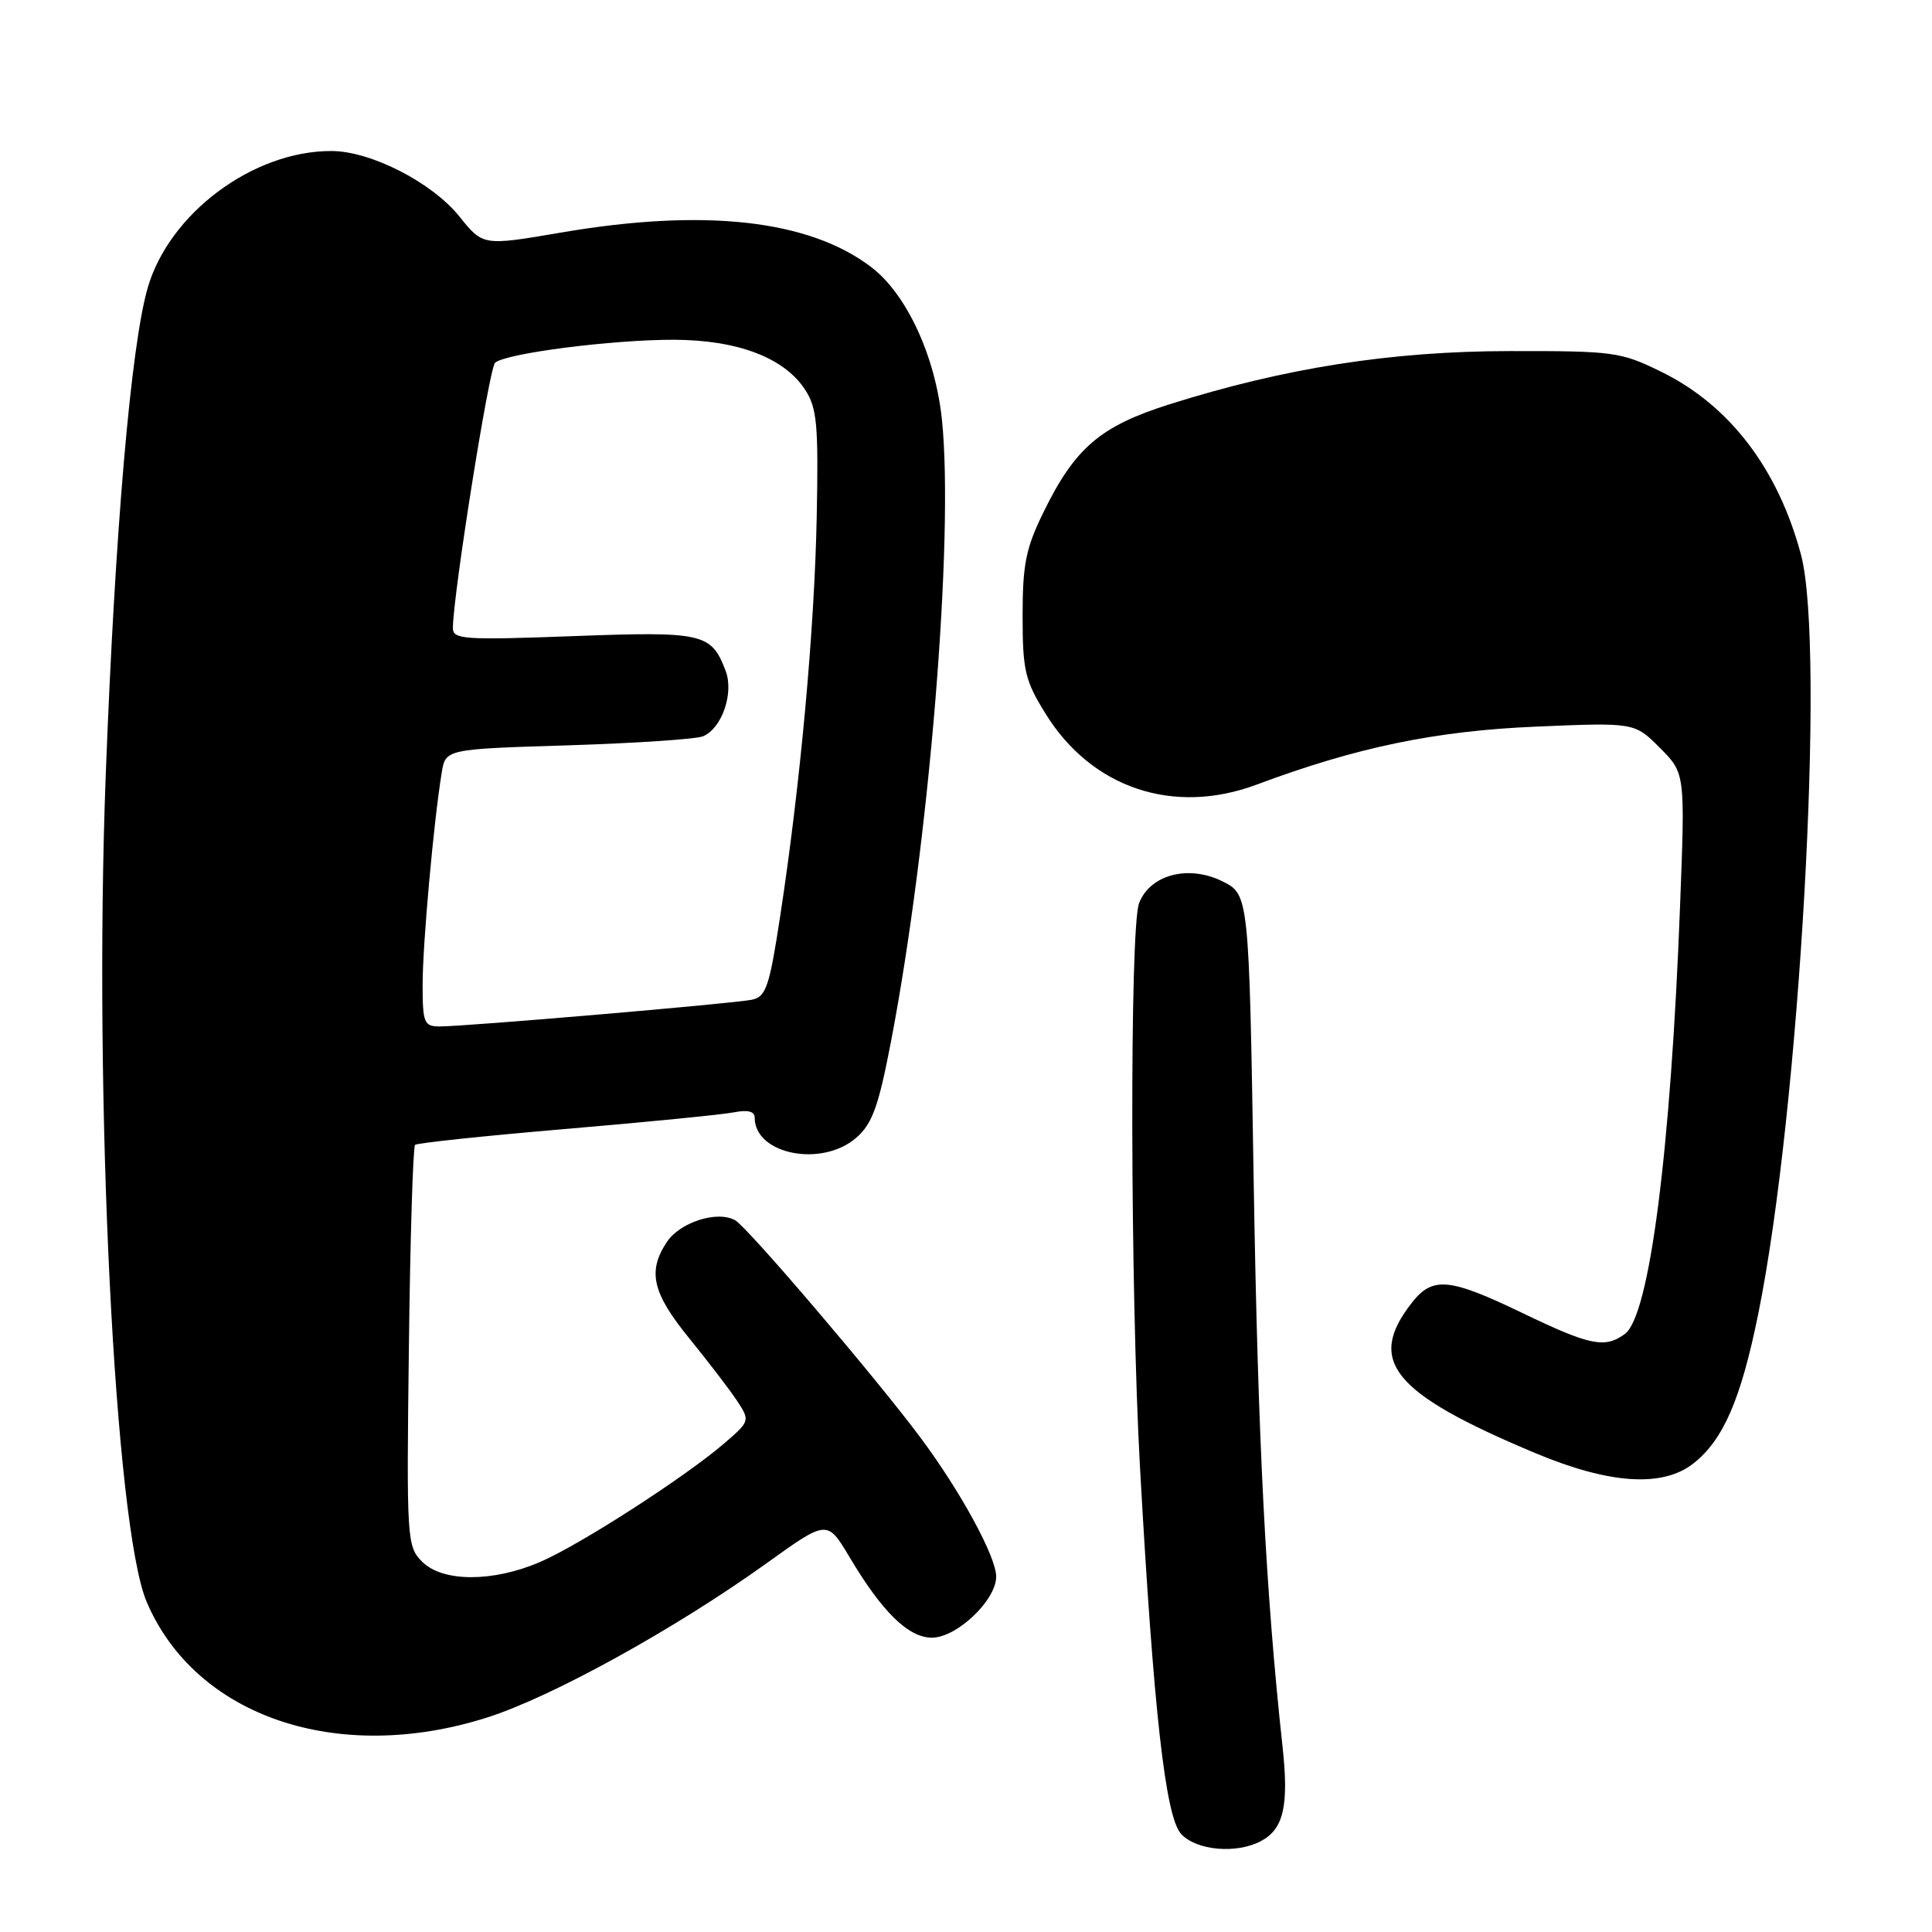 <?xml version="1.0" encoding="UTF-8" standalone="no"?>
<!DOCTYPE svg PUBLIC "-//W3C//DTD SVG 1.1//EN" "http://www.w3.org/Graphics/SVG/1.1/DTD/svg11.dtd" >
<svg xmlns="http://www.w3.org/2000/svg" xmlns:xlink="http://www.w3.org/1999/xlink" version="1.1" viewBox="0 0 256 256">
 <g >
 <path fill="currentColor"
d=" M 167.11 243.94 C 170.09 242.35 170.79 239.25 169.95 231.50 C 167.71 210.92 166.68 190.73 166.12 156.50 C 165.50 118.50 165.50 118.50 161.91 116.75 C 157.44 114.56 152.36 115.91 150.93 119.69 C 149.67 123.00 149.76 171.05 151.06 194.50 C 152.86 226.78 154.42 240.70 156.49 242.99 C 158.50 245.21 163.84 245.69 167.11 243.94 Z  M 64.54 227.58 C 73.09 224.87 89.45 215.84 101.56 207.15 C 109.61 201.37 109.61 201.37 112.56 206.31 C 116.89 213.60 120.37 217.00 123.48 217.00 C 126.78 217.00 132.00 212.04 132.00 208.91 C 132.00 206.29 127.32 197.68 121.99 190.52 C 116.12 182.63 99.06 162.61 97.41 161.69 C 95.04 160.36 90.07 161.96 88.34 164.60 C 85.77 168.52 86.45 171.35 91.39 177.41 C 93.94 180.55 96.79 184.27 97.72 185.70 C 99.39 188.25 99.36 188.33 95.96 191.26 C 90.68 195.79 76.81 204.72 71.54 206.98 C 65.27 209.67 58.65 209.65 55.93 206.93 C 53.92 204.92 53.86 204.05 54.18 178.51 C 54.35 164.02 54.73 151.96 55.00 151.70 C 55.27 151.45 64.28 150.50 75.00 149.59 C 85.72 148.68 95.74 147.69 97.25 147.39 C 99.08 147.03 100.00 147.26 100.00 148.09 C 100.00 152.97 108.90 154.73 113.47 150.75 C 115.58 148.91 116.41 146.61 118.05 138.07 C 123.12 111.70 126.43 71.27 124.81 55.60 C 123.93 47.18 120.13 38.96 115.45 35.40 C 107.20 29.10 93.32 27.56 74.25 30.83 C 64.00 32.58 64.00 32.58 60.87 28.68 C 57.25 24.18 49.13 20.02 43.93 20.01 C 33.54 19.98 22.43 28.26 19.57 38.14 C 17.34 45.87 15.24 70.30 14.01 102.72 C 12.39 145.42 15.21 202.36 19.44 212.27 C 25.92 227.47 44.75 233.87 64.54 227.58 Z  M 224.39 193.91 C 228.34 190.80 230.67 185.44 232.96 174.18 C 238.46 147.22 241.92 85.79 238.64 73.50 C 235.60 62.12 229.18 53.71 220.16 49.28 C 214.75 46.62 213.85 46.50 200.00 46.52 C 184.33 46.54 170.22 48.75 154.94 53.58 C 145.82 56.46 142.46 59.33 138.32 67.76 C 135.93 72.62 135.50 74.74 135.50 81.58 C 135.50 88.83 135.81 90.16 138.53 94.55 C 144.63 104.43 155.48 108.08 166.50 103.97 C 179.77 99.01 190.18 96.85 203.54 96.28 C 216.58 95.73 216.58 95.73 219.94 99.09 C 223.29 102.45 223.29 102.45 222.62 119.97 C 221.38 152.55 218.57 174.35 215.31 176.75 C 212.67 178.70 210.70 178.30 201.79 174.01 C 192.05 169.32 189.85 169.11 187.11 172.58 C 181.01 180.34 184.48 184.59 203.40 192.53 C 213.25 196.66 220.30 197.13 224.39 193.91 Z  M 56.00 130.46 C 56.00 125.14 57.46 108.89 58.53 102.38 C 59.04 99.26 59.04 99.26 75.27 98.76 C 84.20 98.48 92.25 97.94 93.16 97.56 C 95.66 96.50 97.27 91.84 96.15 88.89 C 94.25 83.89 93.19 83.65 75.96 84.29 C 61.40 84.83 60.00 84.73 60.01 83.19 C 60.05 78.72 64.81 48.79 65.60 48.07 C 66.96 46.82 81.14 45.00 89.29 45.02 C 97.74 45.05 103.90 47.39 106.67 51.62 C 108.26 54.05 108.46 56.24 108.22 68.46 C 107.92 83.47 106.06 103.80 103.40 121.26 C 101.95 130.77 101.51 132.07 99.63 132.47 C 97.17 132.98 61.61 136.02 58.25 136.01 C 56.19 136.00 56.00 135.54 56.00 130.46 Z "/>
</g>
</svg>
